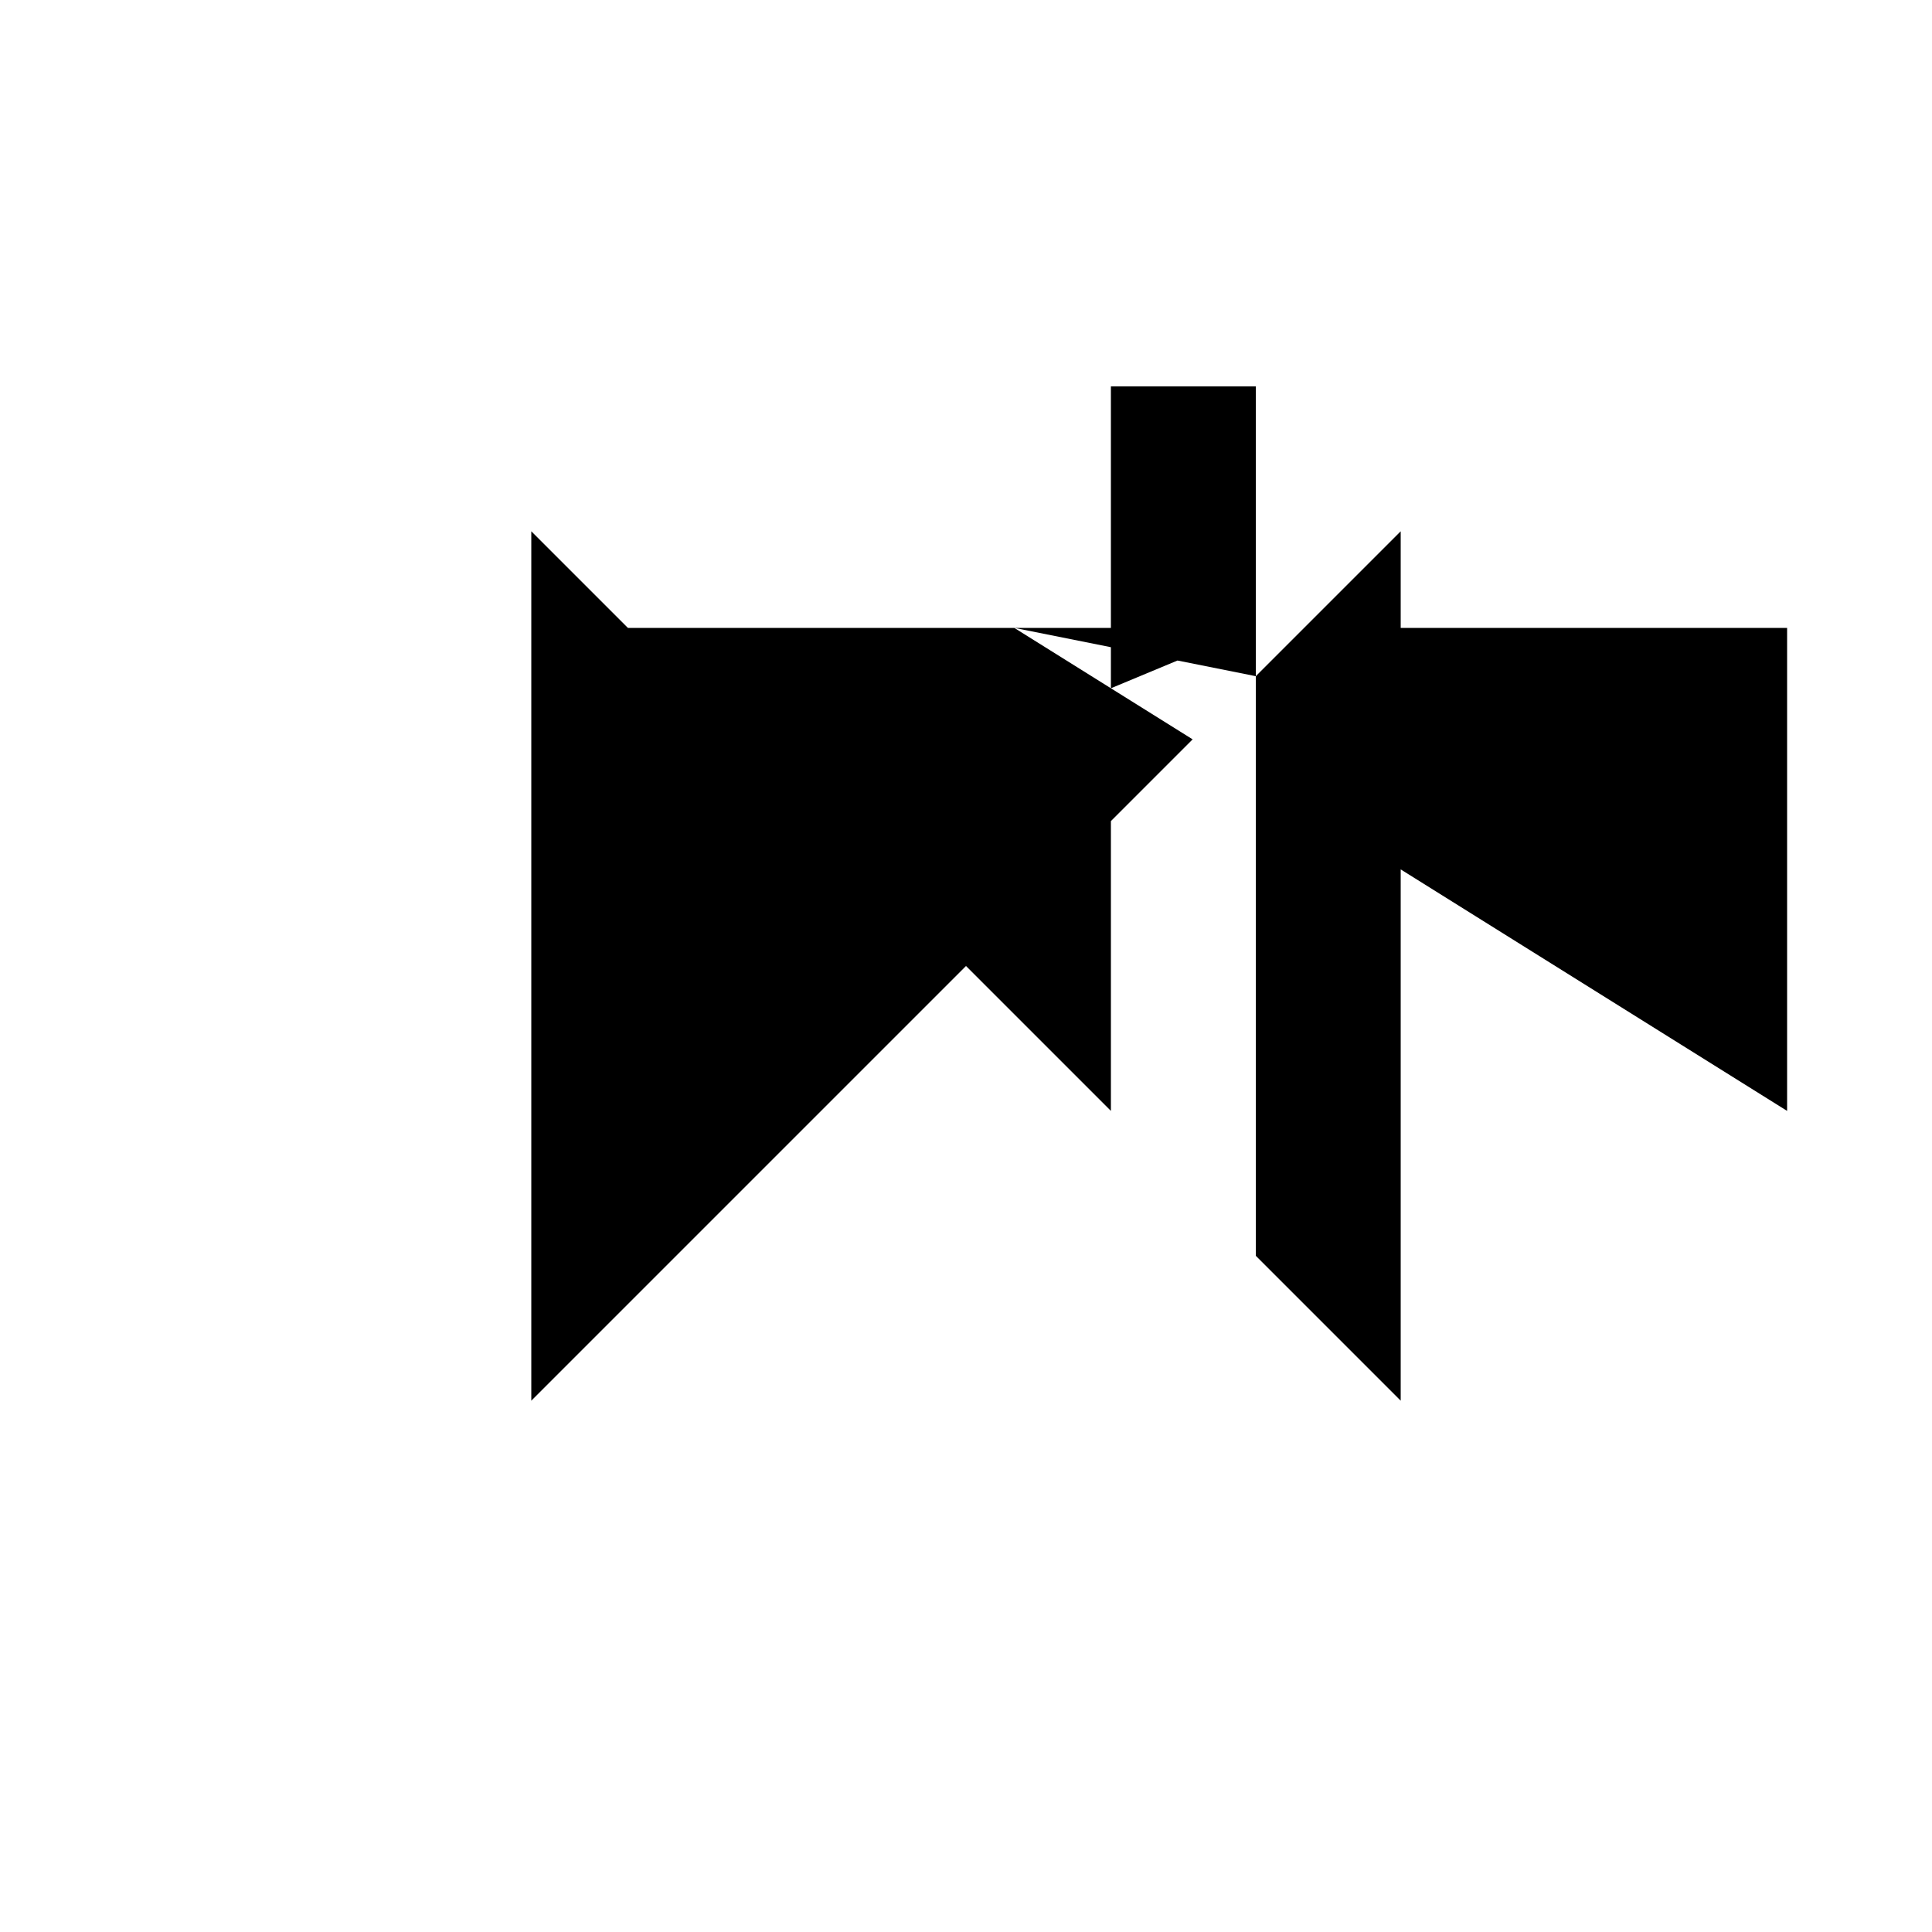 <svg xmlns="http://www.w3.org/2000/svg" viewBox="-100 -100 500 500"><path style="fill:#000000" d="M 37.5,37.5 62.5,62.5 187.5,62.5 237.5,62.5 225,62.5 225,75 237.5,62.5 262.5,37.5 262.5,62.5 362.5,62.5 362.5,187.5 262.5,125 262.5,262.5 225,225 225,300 225,101.562 225,75 162.5,62.5 187.5,78.125 208.654,91.346 187.5,112.5 187.5,187.5 150,150 37.5,262.5 37.5,37.5 L 187.5,0 225,0 225,62.5 187.5,78.125 187.5,0"/></svg>
